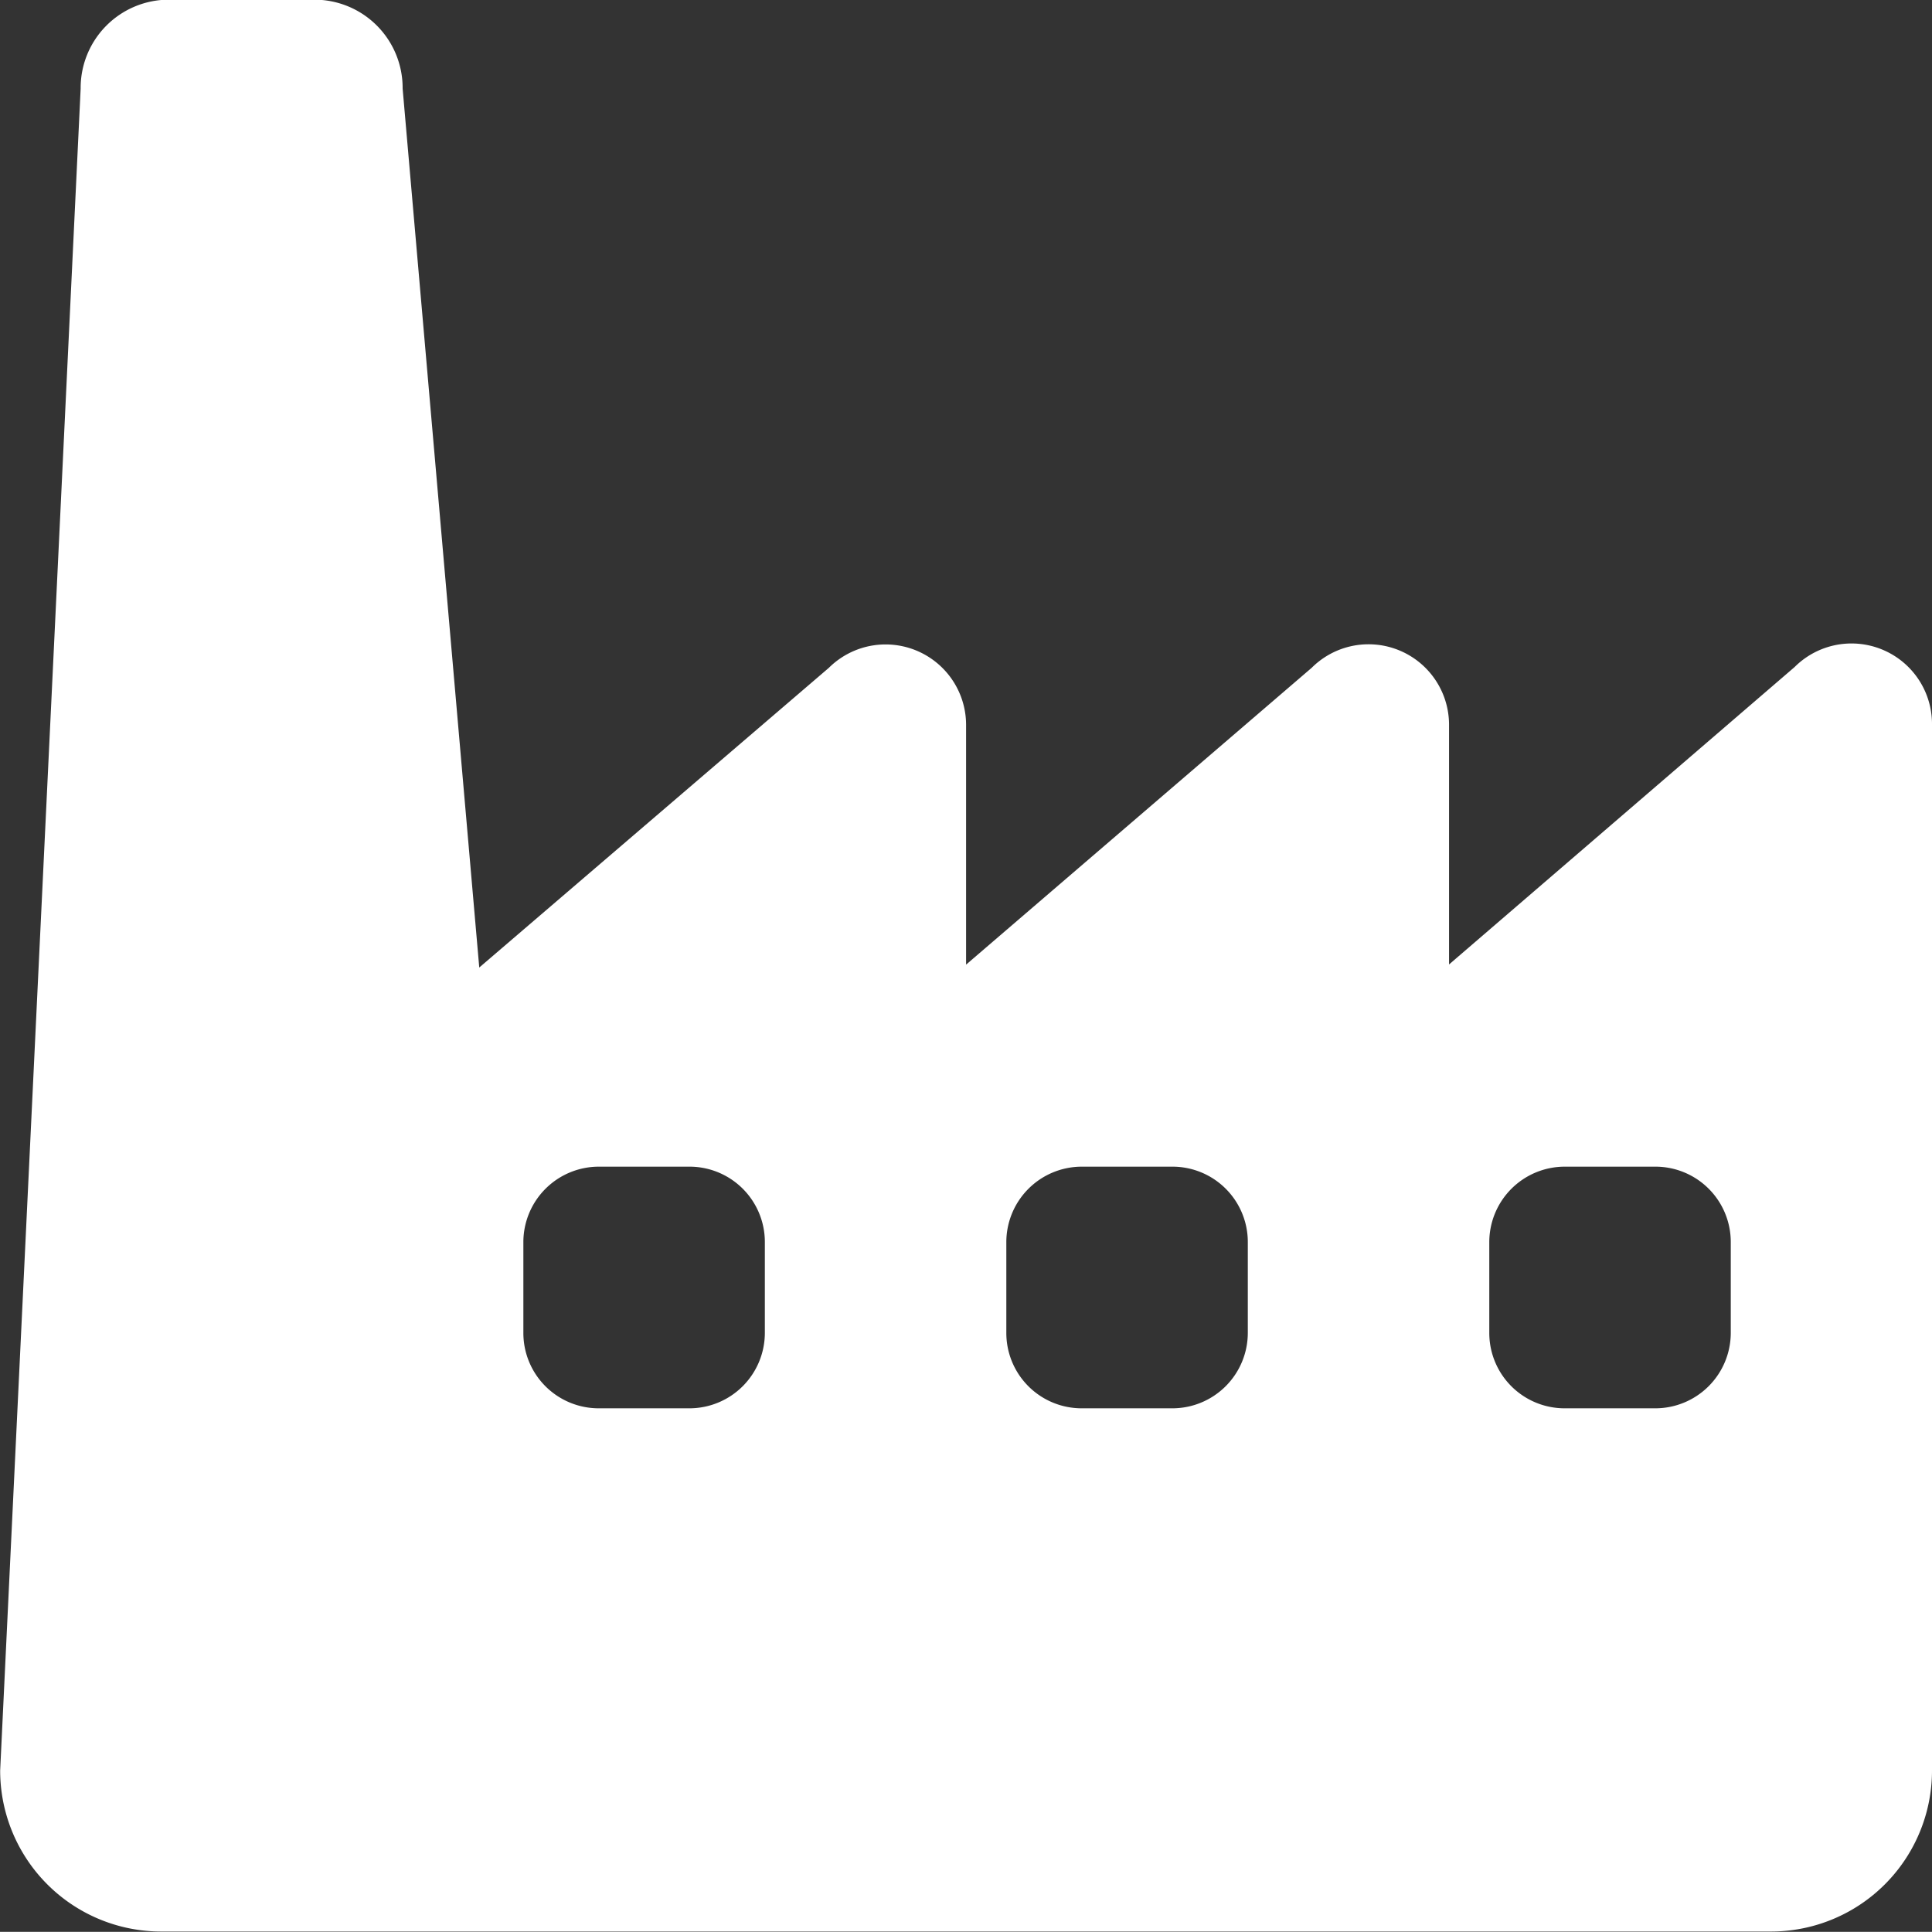 <svg xmlns="http://www.w3.org/2000/svg" width="12.001" height="12" viewBox="0 0 12.001 12">
  <rect x="0" y="0" width="12.001" height="12" fill="#333333" stroke="none"/>
  <path id="factory" d="M12,4.495a.5.5,0,0,0-.853-.35L9,5.993V4.5a.5.5,0,0,0-.853-.35L6,5.994V4.5a.5.5,0,0,0-.852-.35L2.976,6.012,2.5.552A.548.548,0,0,0,1.949,0h-.9A.548.548,0,0,0,.5.552L0,11a1,1,0,0,0,1,1H11a1,1,0,0,0,1-1V4.5ZM4.75,7.717v.565a.469.469,0,0,1-.468.468H3.717a.468.468,0,0,1-.467-.468V7.717a.469.469,0,0,1,.468-.468h.565a.468.468,0,0,1,.467.468Zm3,0v.565a.469.469,0,0,1-.468.468H6.717a.468.468,0,0,1-.467-.468V7.717a.469.469,0,0,1,.468-.468h.565a.468.468,0,0,1,.467.468Zm3,0v.565a.469.469,0,0,1-.468.468H9.717a.468.468,0,0,1-.467-.468V7.717a.469.469,0,0,1,.468-.468h.565a.468.468,0,0,1,.467.468Z" transform="translate(0.001 -0.002)" fill="#fff"/>
</svg>
